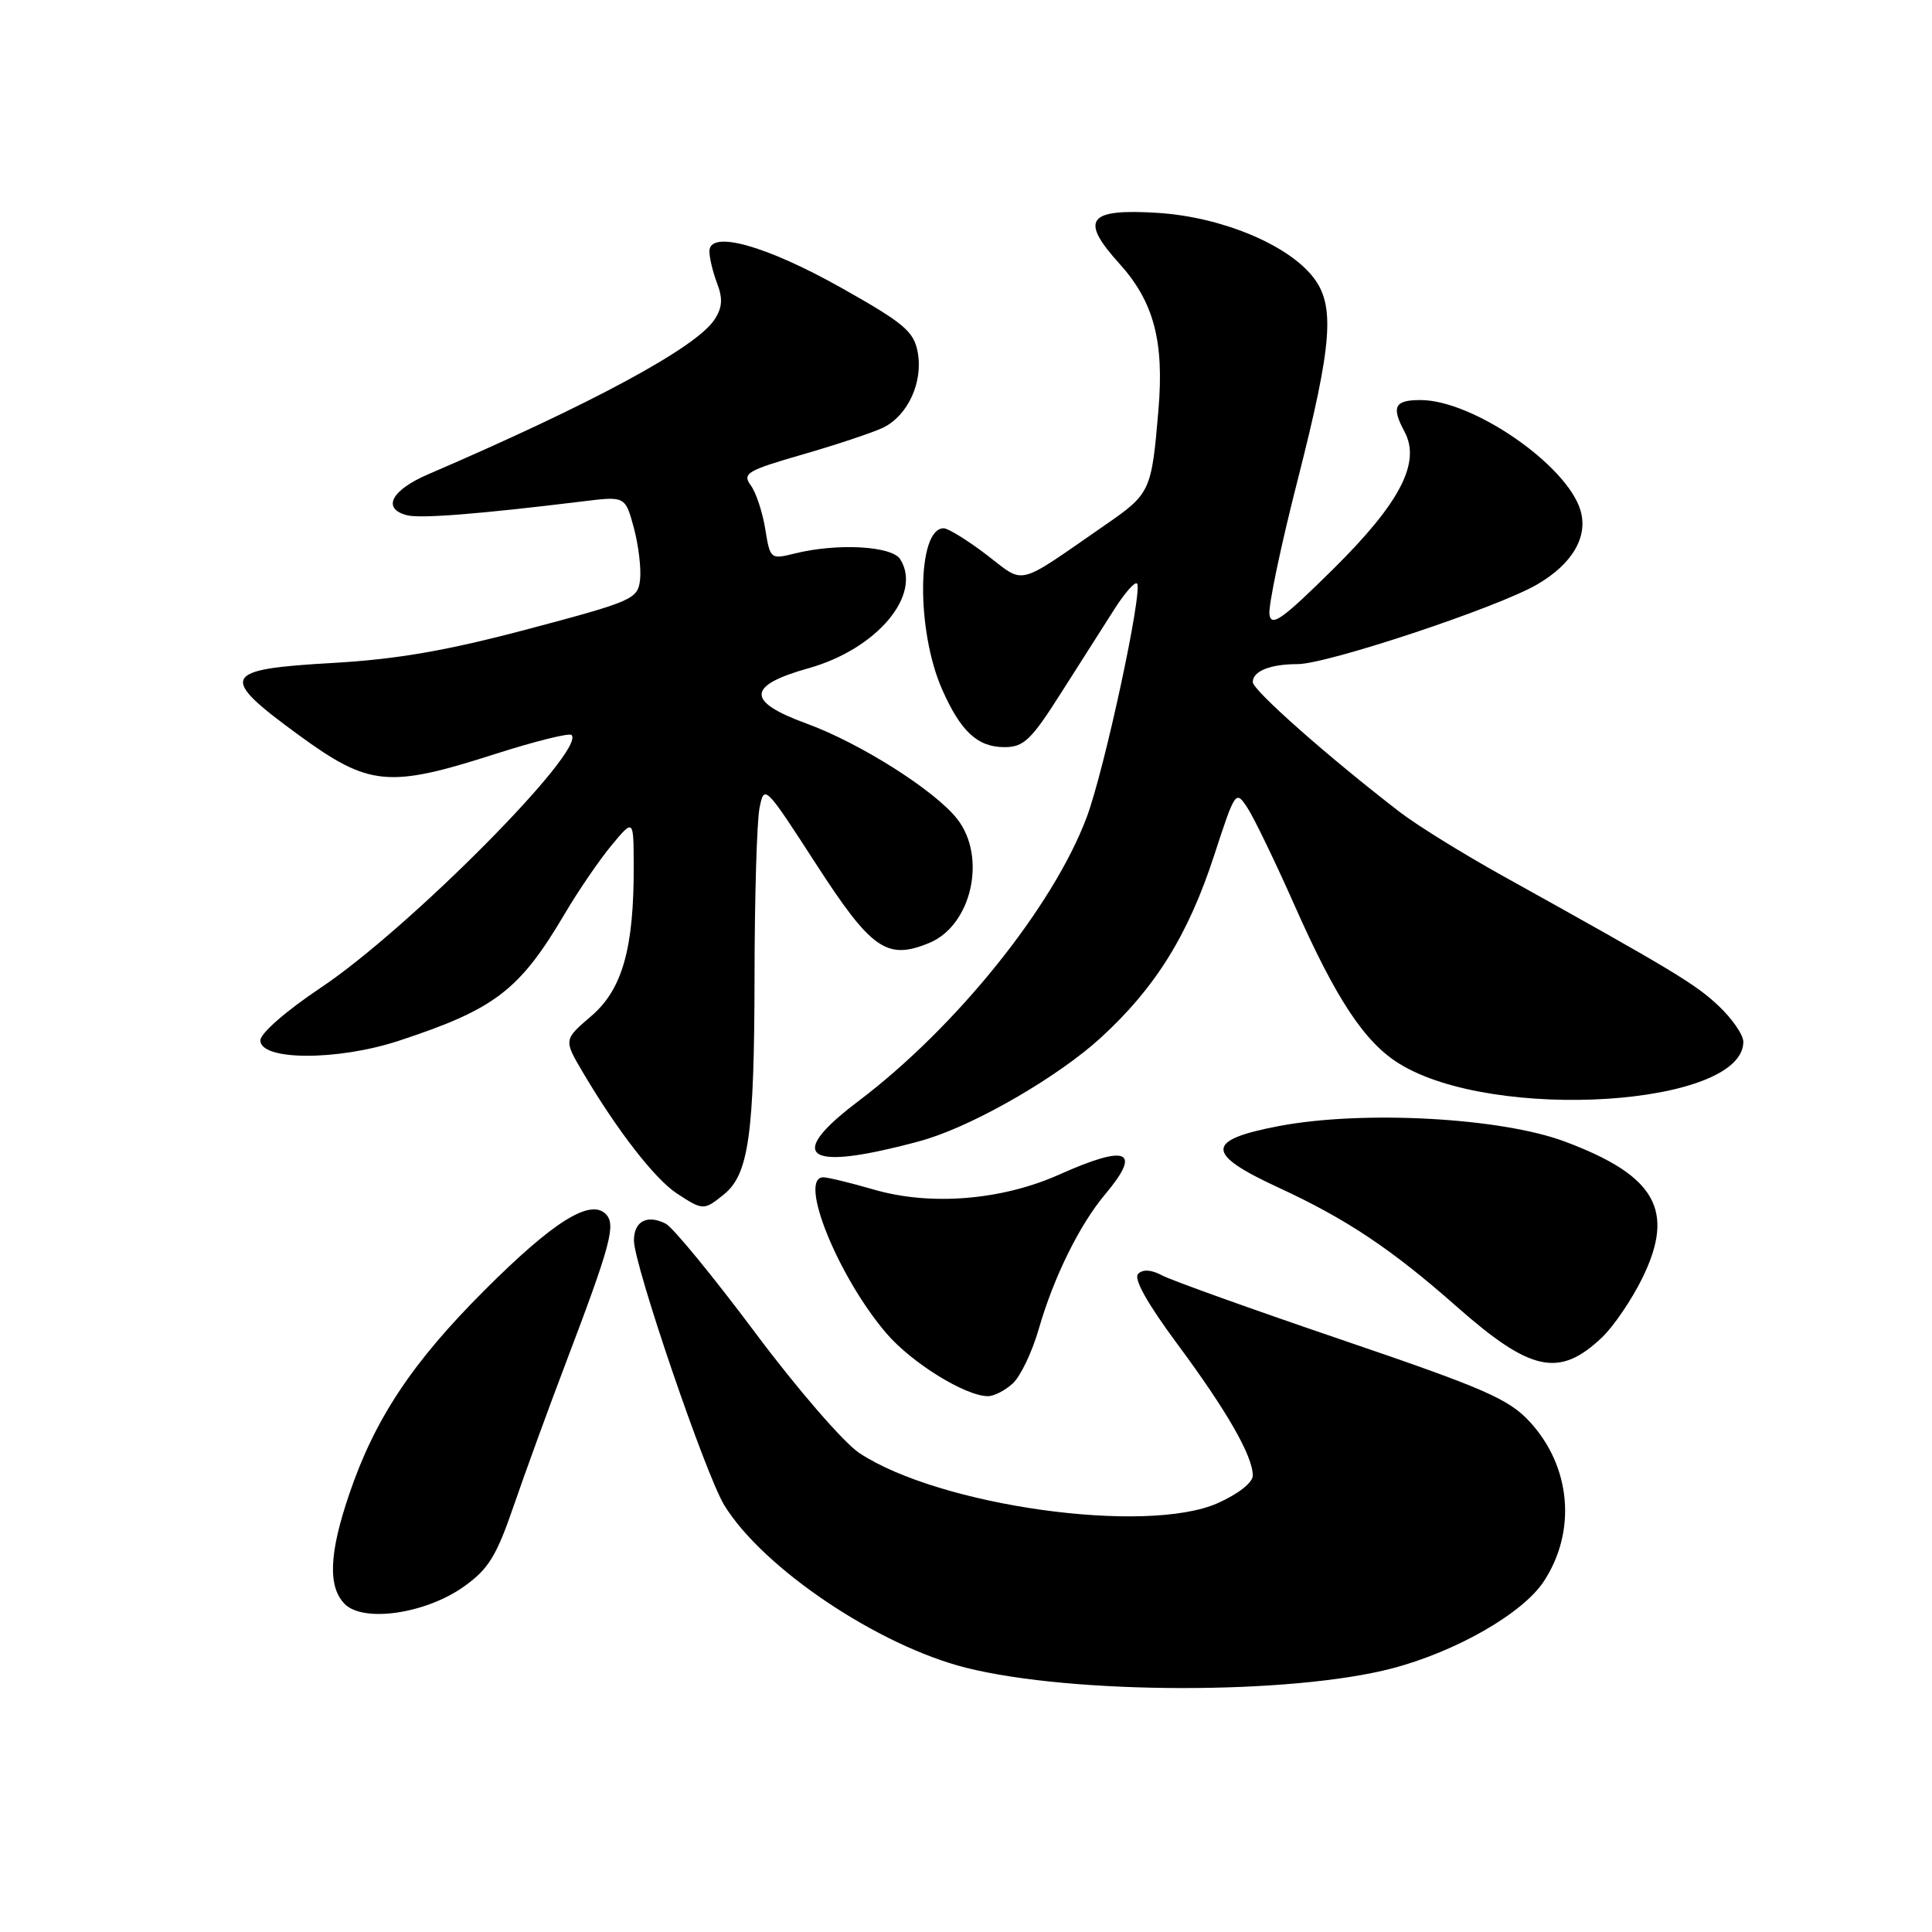 <?xml version="1.0" encoding="UTF-8" standalone="no"?>
<!DOCTYPE svg PUBLIC "-//W3C//DTD SVG 1.1//EN" "http://www.w3.org/Graphics/SVG/1.1/DTD/svg11.dtd" >
<svg xmlns="http://www.w3.org/2000/svg" xmlns:xlink="http://www.w3.org/1999/xlink" version="1.1" viewBox="0 0 256 256">
 <g >
 <path fill="currentColor"
d=" M 184.50 221.06 C 193.00 218.82 201.79 213.77 204.57 209.53 C 208.93 202.88 208.17 194.32 202.69 188.38 C 199.91 185.37 196.70 183.97 177.87 177.56 C 165.97 173.51 155.23 169.66 154.01 169.01 C 152.56 168.23 151.44 168.16 150.81 168.79 C 150.18 169.42 151.99 172.67 155.99 178.07 C 162.56 186.93 166.00 192.92 166.00 195.52 C 166.00 196.45 164.08 197.96 161.34 199.18 C 151.84 203.38 124.47 199.55 113.86 192.53 C 111.80 191.16 105.62 184.03 100.04 176.55 C 94.48 169.12 89.17 162.64 88.22 162.15 C 85.76 160.89 84.00 161.81 84.00 164.37 C 84.00 167.60 93.52 195.49 95.99 199.48 C 101.16 207.85 116.37 218.06 128.02 220.99 C 142.19 224.54 171.09 224.58 184.50 221.06 Z  M 61.41 210.27 C 64.72 207.93 65.76 206.25 68.08 199.50 C 69.59 195.10 72.71 186.55 75.01 180.50 C 80.95 164.86 81.65 162.25 80.26 160.86 C 78.20 158.80 73.27 161.89 64.19 170.98 C 54.62 180.54 49.68 187.98 46.29 197.94 C 43.60 205.82 43.42 210.27 45.69 212.55 C 48.17 215.02 56.35 213.84 61.41 210.27 Z  M 134.19 183.32 C 135.21 182.40 136.77 179.14 137.65 176.07 C 139.62 169.23 143.05 162.28 146.44 158.25 C 151.35 152.42 149.41 151.59 140.37 155.63 C 132.73 159.05 123.30 159.81 115.77 157.62 C 112.70 156.73 109.70 156.00 109.10 156.00 C 105.71 156.00 111.03 169.17 117.45 176.67 C 120.81 180.60 127.93 185.00 130.92 185.00 C 131.70 185.00 133.18 184.25 134.19 183.32 Z  M 212.28 177.21 C 213.81 175.75 216.22 172.21 217.63 169.33 C 222.01 160.37 219.39 155.76 207.34 151.26 C 198.86 148.09 180.63 147.10 169.51 149.20 C 159.69 151.06 159.66 152.86 169.36 157.34 C 178.42 161.52 184.39 165.51 193.03 173.14 C 202.84 181.79 206.62 182.59 212.28 177.21 Z  M 95.94 158.25 C 99.21 155.60 99.95 150.29 99.98 129.38 C 99.99 118.86 100.29 108.82 100.64 107.07 C 101.26 103.93 101.37 104.03 108.08 114.41 C 115.47 125.84 117.51 127.27 123.14 124.94 C 128.76 122.61 130.79 113.54 126.82 108.50 C 123.85 104.72 113.92 98.44 106.83 95.86 C 98.84 92.94 98.94 90.84 107.18 88.53 C 116.21 85.99 122.26 78.78 119.28 74.10 C 118.16 72.33 110.91 71.94 105.27 73.35 C 102.10 74.14 102.04 74.08 101.40 70.10 C 101.04 67.87 100.18 65.26 99.48 64.31 C 98.33 62.73 98.98 62.35 106.35 60.22 C 110.83 58.93 115.62 57.33 116.99 56.68 C 120.29 55.09 122.34 50.64 121.60 46.66 C 121.08 43.90 119.79 42.82 111.50 38.15 C 101.47 32.51 94.00 30.44 94.00 33.30 C 94.00 34.16 94.46 36.08 95.03 37.57 C 95.80 39.60 95.71 40.79 94.65 42.38 C 92.20 46.08 78.44 53.51 56.75 62.84 C 51.84 64.95 50.57 67.39 53.91 68.27 C 55.69 68.73 63.37 68.13 77.18 66.44 C 82.85 65.74 82.85 65.74 83.99 69.95 C 84.61 72.26 84.98 75.36 84.81 76.83 C 84.51 79.38 83.85 79.67 70.00 83.35 C 59.13 86.23 52.62 87.36 44.01 87.85 C 29.34 88.68 28.91 89.61 39.57 97.39 C 48.90 104.20 51.45 104.45 65.58 99.92 C 70.86 98.23 75.43 97.09 75.73 97.39 C 77.71 99.37 54.20 123.06 42.50 130.88 C 37.93 133.93 34.50 136.92 34.50 137.86 C 34.50 140.55 44.72 140.58 52.84 137.91 C 65.61 133.71 68.84 131.24 74.88 121.00 C 76.67 117.97 79.44 113.92 81.04 112.00 C 83.95 108.50 83.95 108.50 83.97 114.61 C 84.02 125.61 82.48 131.10 78.34 134.64 C 74.68 137.77 74.68 137.77 77.26 142.14 C 81.82 149.85 86.75 156.19 89.66 158.12 C 93.15 160.41 93.27 160.42 95.94 158.25 Z  M 123.00 150.87 C 129.77 148.72 140.32 142.56 145.80 137.56 C 153.09 130.90 157.44 123.91 160.89 113.32 C 163.69 104.74 163.74 104.67 165.31 107.07 C 166.18 108.41 168.97 114.18 171.51 119.91 C 177.05 132.42 180.81 138.10 185.42 140.95 C 197.95 148.69 231.00 146.58 231.00 138.04 C 231.00 137.13 229.54 135.00 227.75 133.31 C 224.67 130.39 221.78 128.65 199.00 115.99 C 193.78 113.08 187.69 109.31 185.48 107.60 C 175.96 100.27 166.00 91.46 166.00 90.38 C 166.00 88.93 168.31 88.00 171.92 88.00 C 175.88 88.00 198.53 80.47 203.72 77.42 C 208.37 74.70 210.46 71.10 209.42 67.62 C 207.62 61.61 195.19 53.03 188.25 53.01 C 184.78 53.00 184.33 53.89 186.11 57.21 C 188.30 61.29 185.51 66.65 176.66 75.40 C 169.93 82.06 168.45 83.11 168.21 81.43 C 168.04 80.31 169.73 72.26 171.96 63.55 C 176.55 45.52 176.94 40.46 173.98 36.70 C 170.57 32.37 161.82 28.75 153.44 28.21 C 144.12 27.62 143.02 29.07 148.34 34.95 C 152.88 39.98 154.27 45.20 153.50 54.31 C 152.58 65.15 152.46 65.40 146.39 69.60 C 134.46 77.85 135.92 77.48 130.71 73.50 C 128.19 71.58 125.63 70.00 125.04 70.00 C 121.50 70.00 121.38 83.54 124.84 91.36 C 127.30 96.93 129.54 99.00 133.09 99.00 C 135.66 99.00 136.63 98.07 140.64 91.75 C 143.17 87.76 146.35 82.77 147.70 80.66 C 149.05 78.55 150.38 77.04 150.66 77.32 C 151.48 78.15 146.35 102.01 143.99 108.30 C 139.56 120.12 126.67 136.15 113.71 145.93 C 105.67 152.00 106.12 154.46 114.98 152.82 C 117.47 152.36 121.08 151.48 123.00 150.87 Z "/>
</g>
</svg>